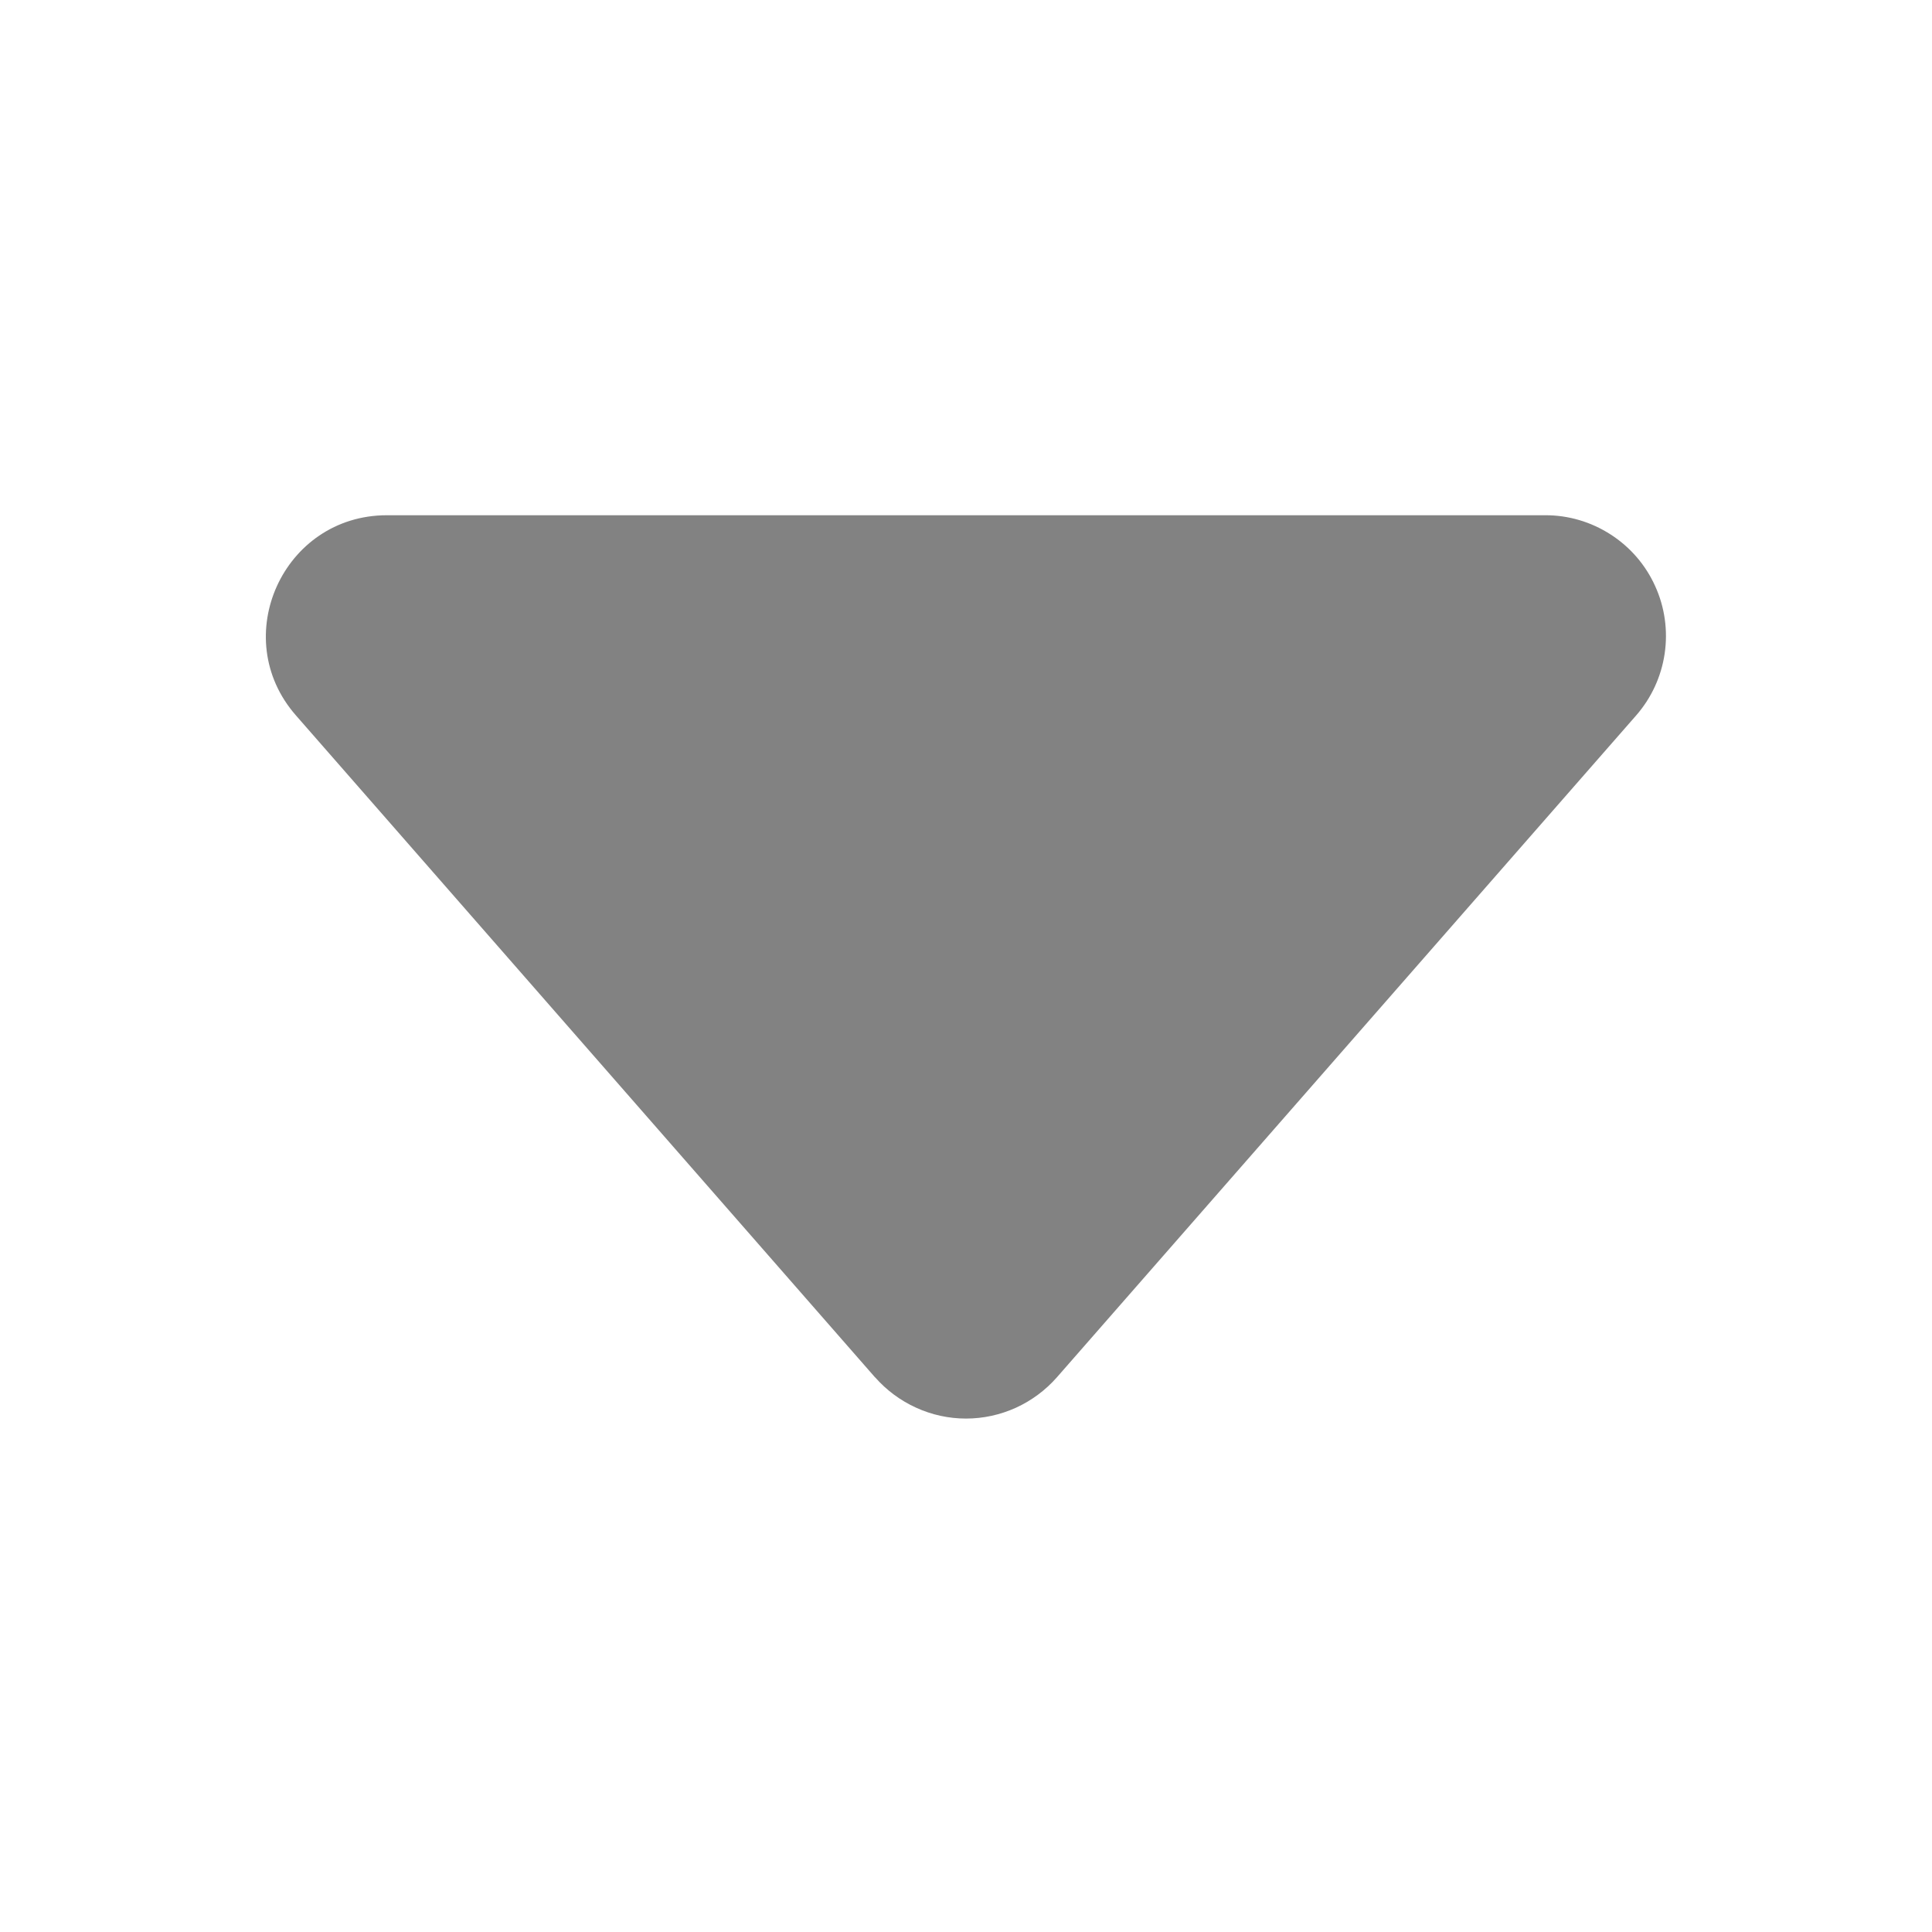 <svg width="16" height="16" viewBox="0 0 16 16" fill="none" xmlns="http://www.w3.org/2000/svg">
<path d="M7.247 11.407L2.451 5.925C1.885 5.28 2.345 4.267 3.204 4.267H12.796C12.988 4.266 13.177 4.322 13.338 4.426C13.5 4.53 13.628 4.678 13.707 4.853C13.787 5.028 13.814 5.223 13.786 5.413C13.758 5.603 13.676 5.781 13.549 5.926L8.753 11.406C8.659 11.513 8.543 11.599 8.414 11.658C8.284 11.717 8.143 11.748 8 11.748C7.857 11.748 7.716 11.717 7.587 11.658C7.457 11.599 7.341 11.513 7.247 11.406V11.407Z" fill="#828282"/>
</svg>
